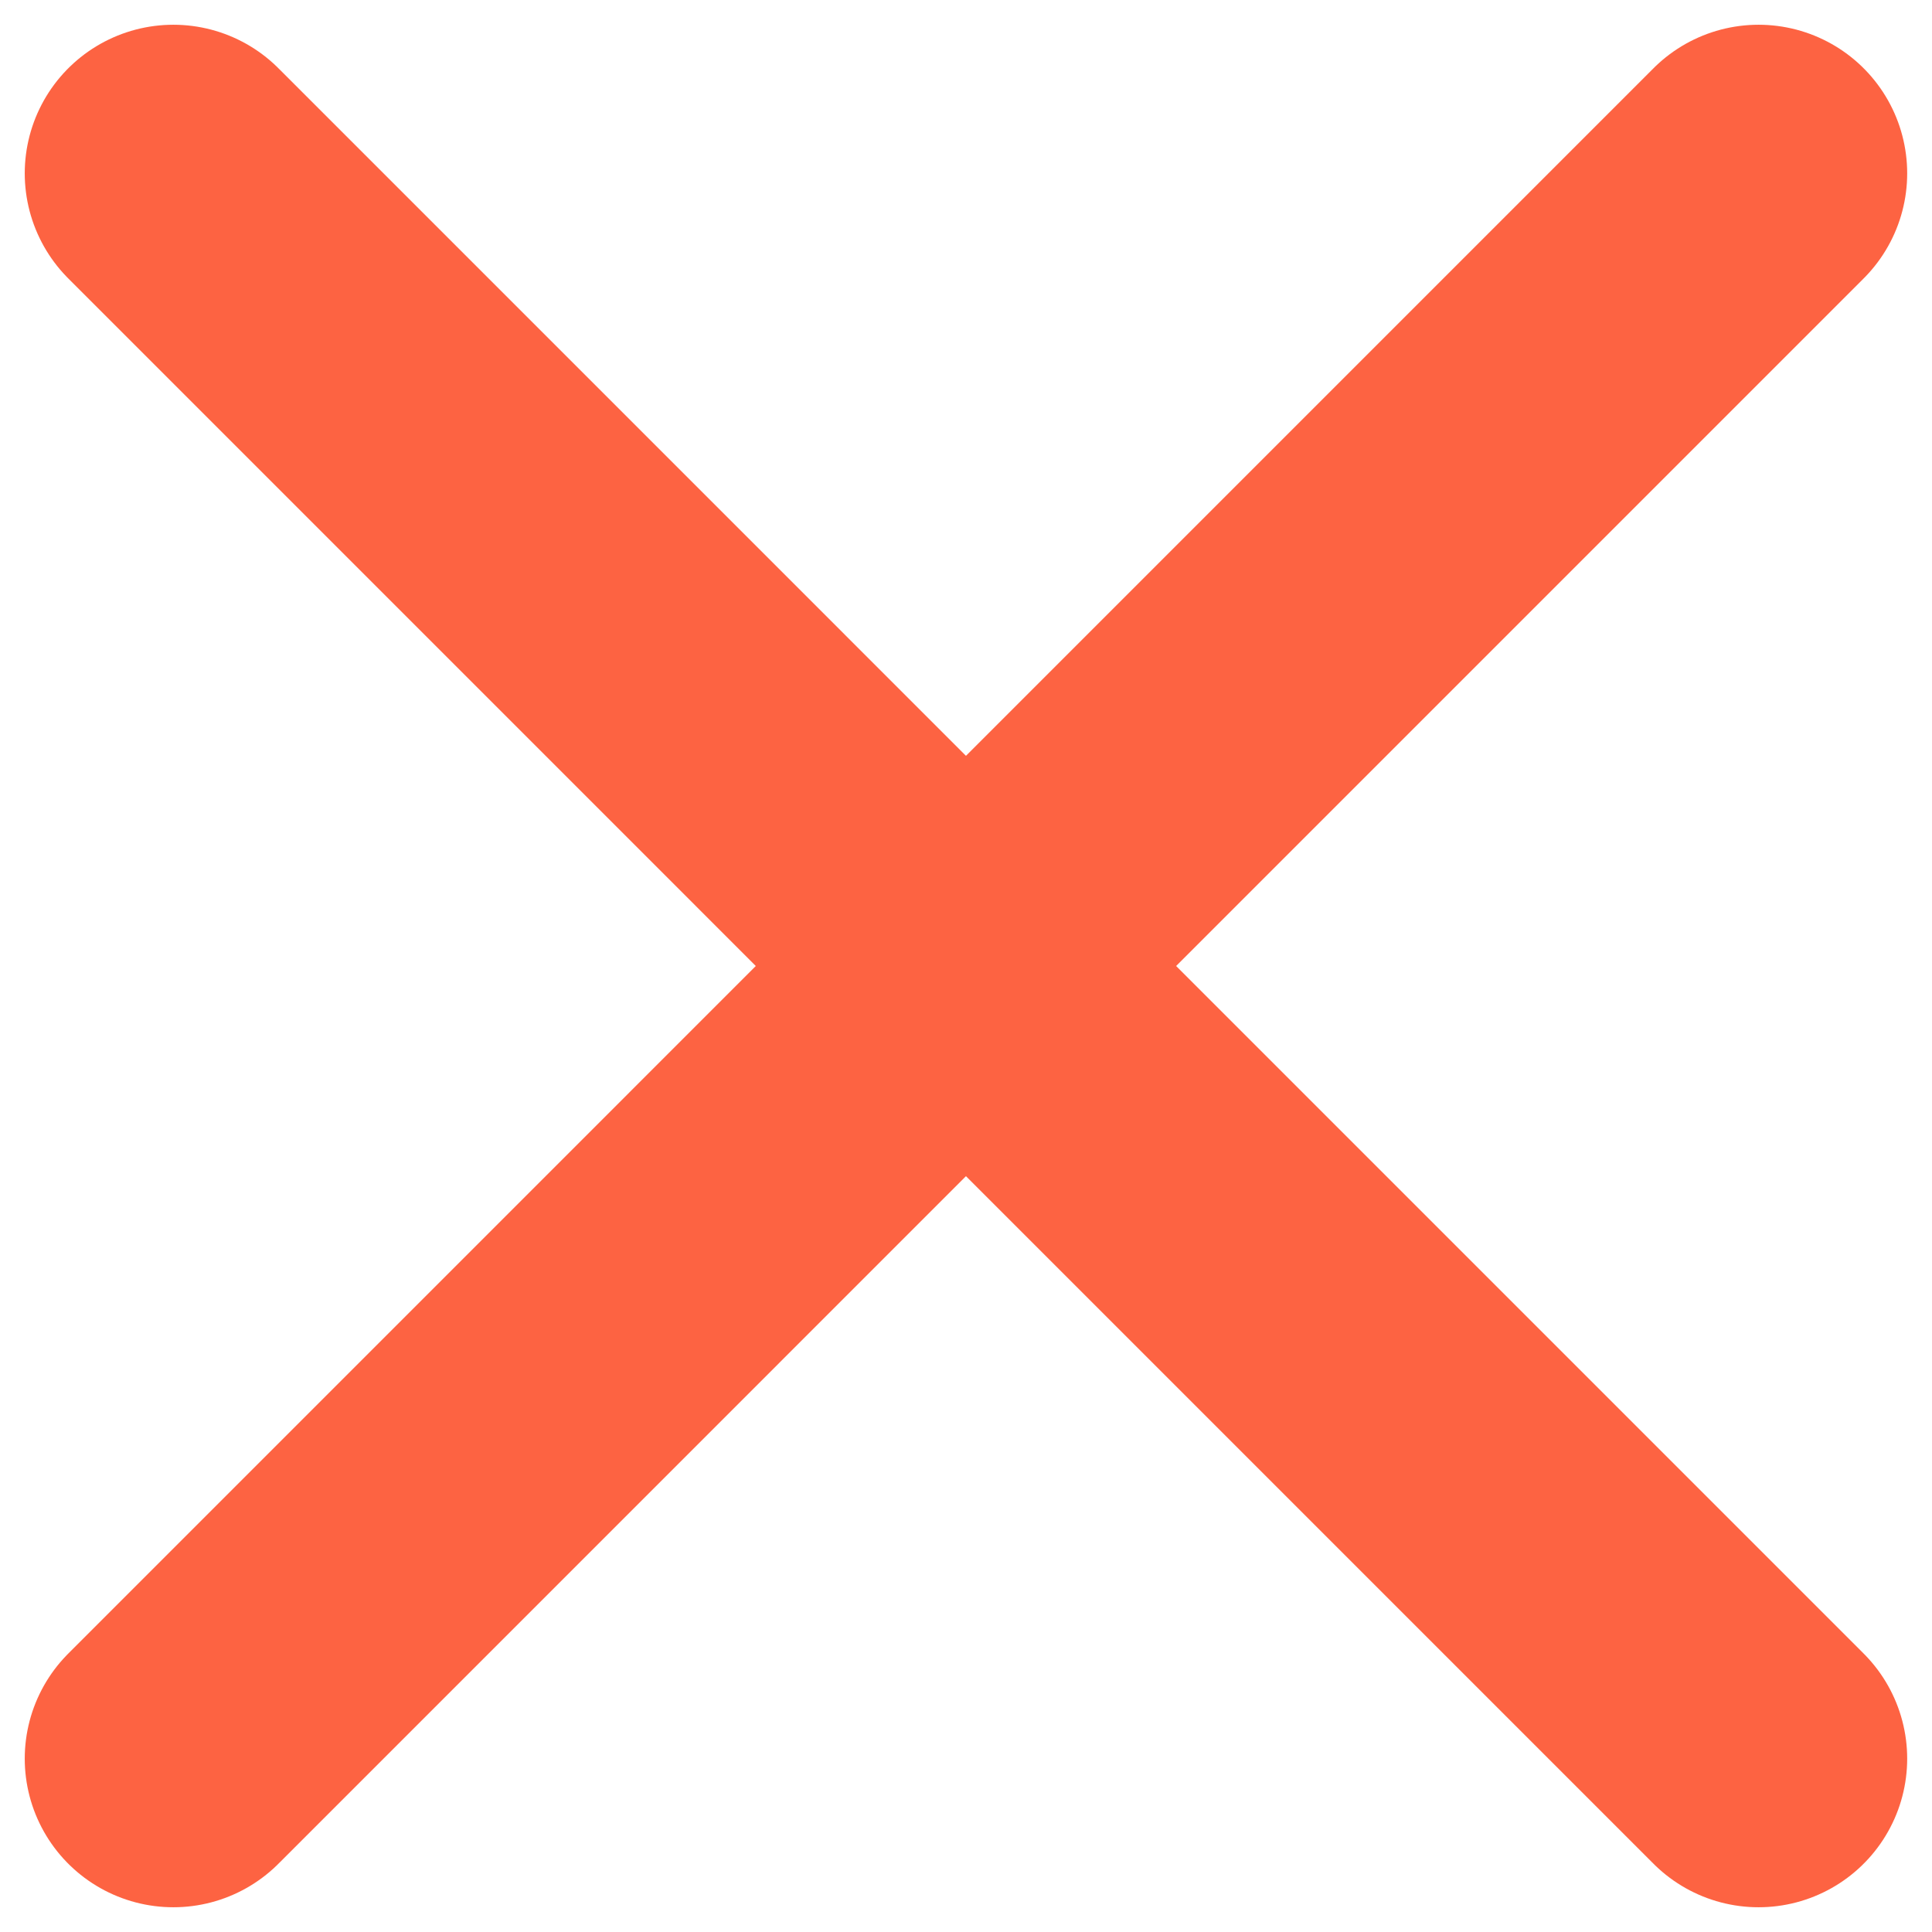 <svg width="26" height="26" viewBox="0 0 26 26" fill="none" xmlns="http://www.w3.org/2000/svg">
<path d="M23.666 23.667L2.333 2.333M23.666 2.333L2.333 23.667" stroke="#FD6342" stroke-width="4" stroke-linecap="round"/>
</svg>
